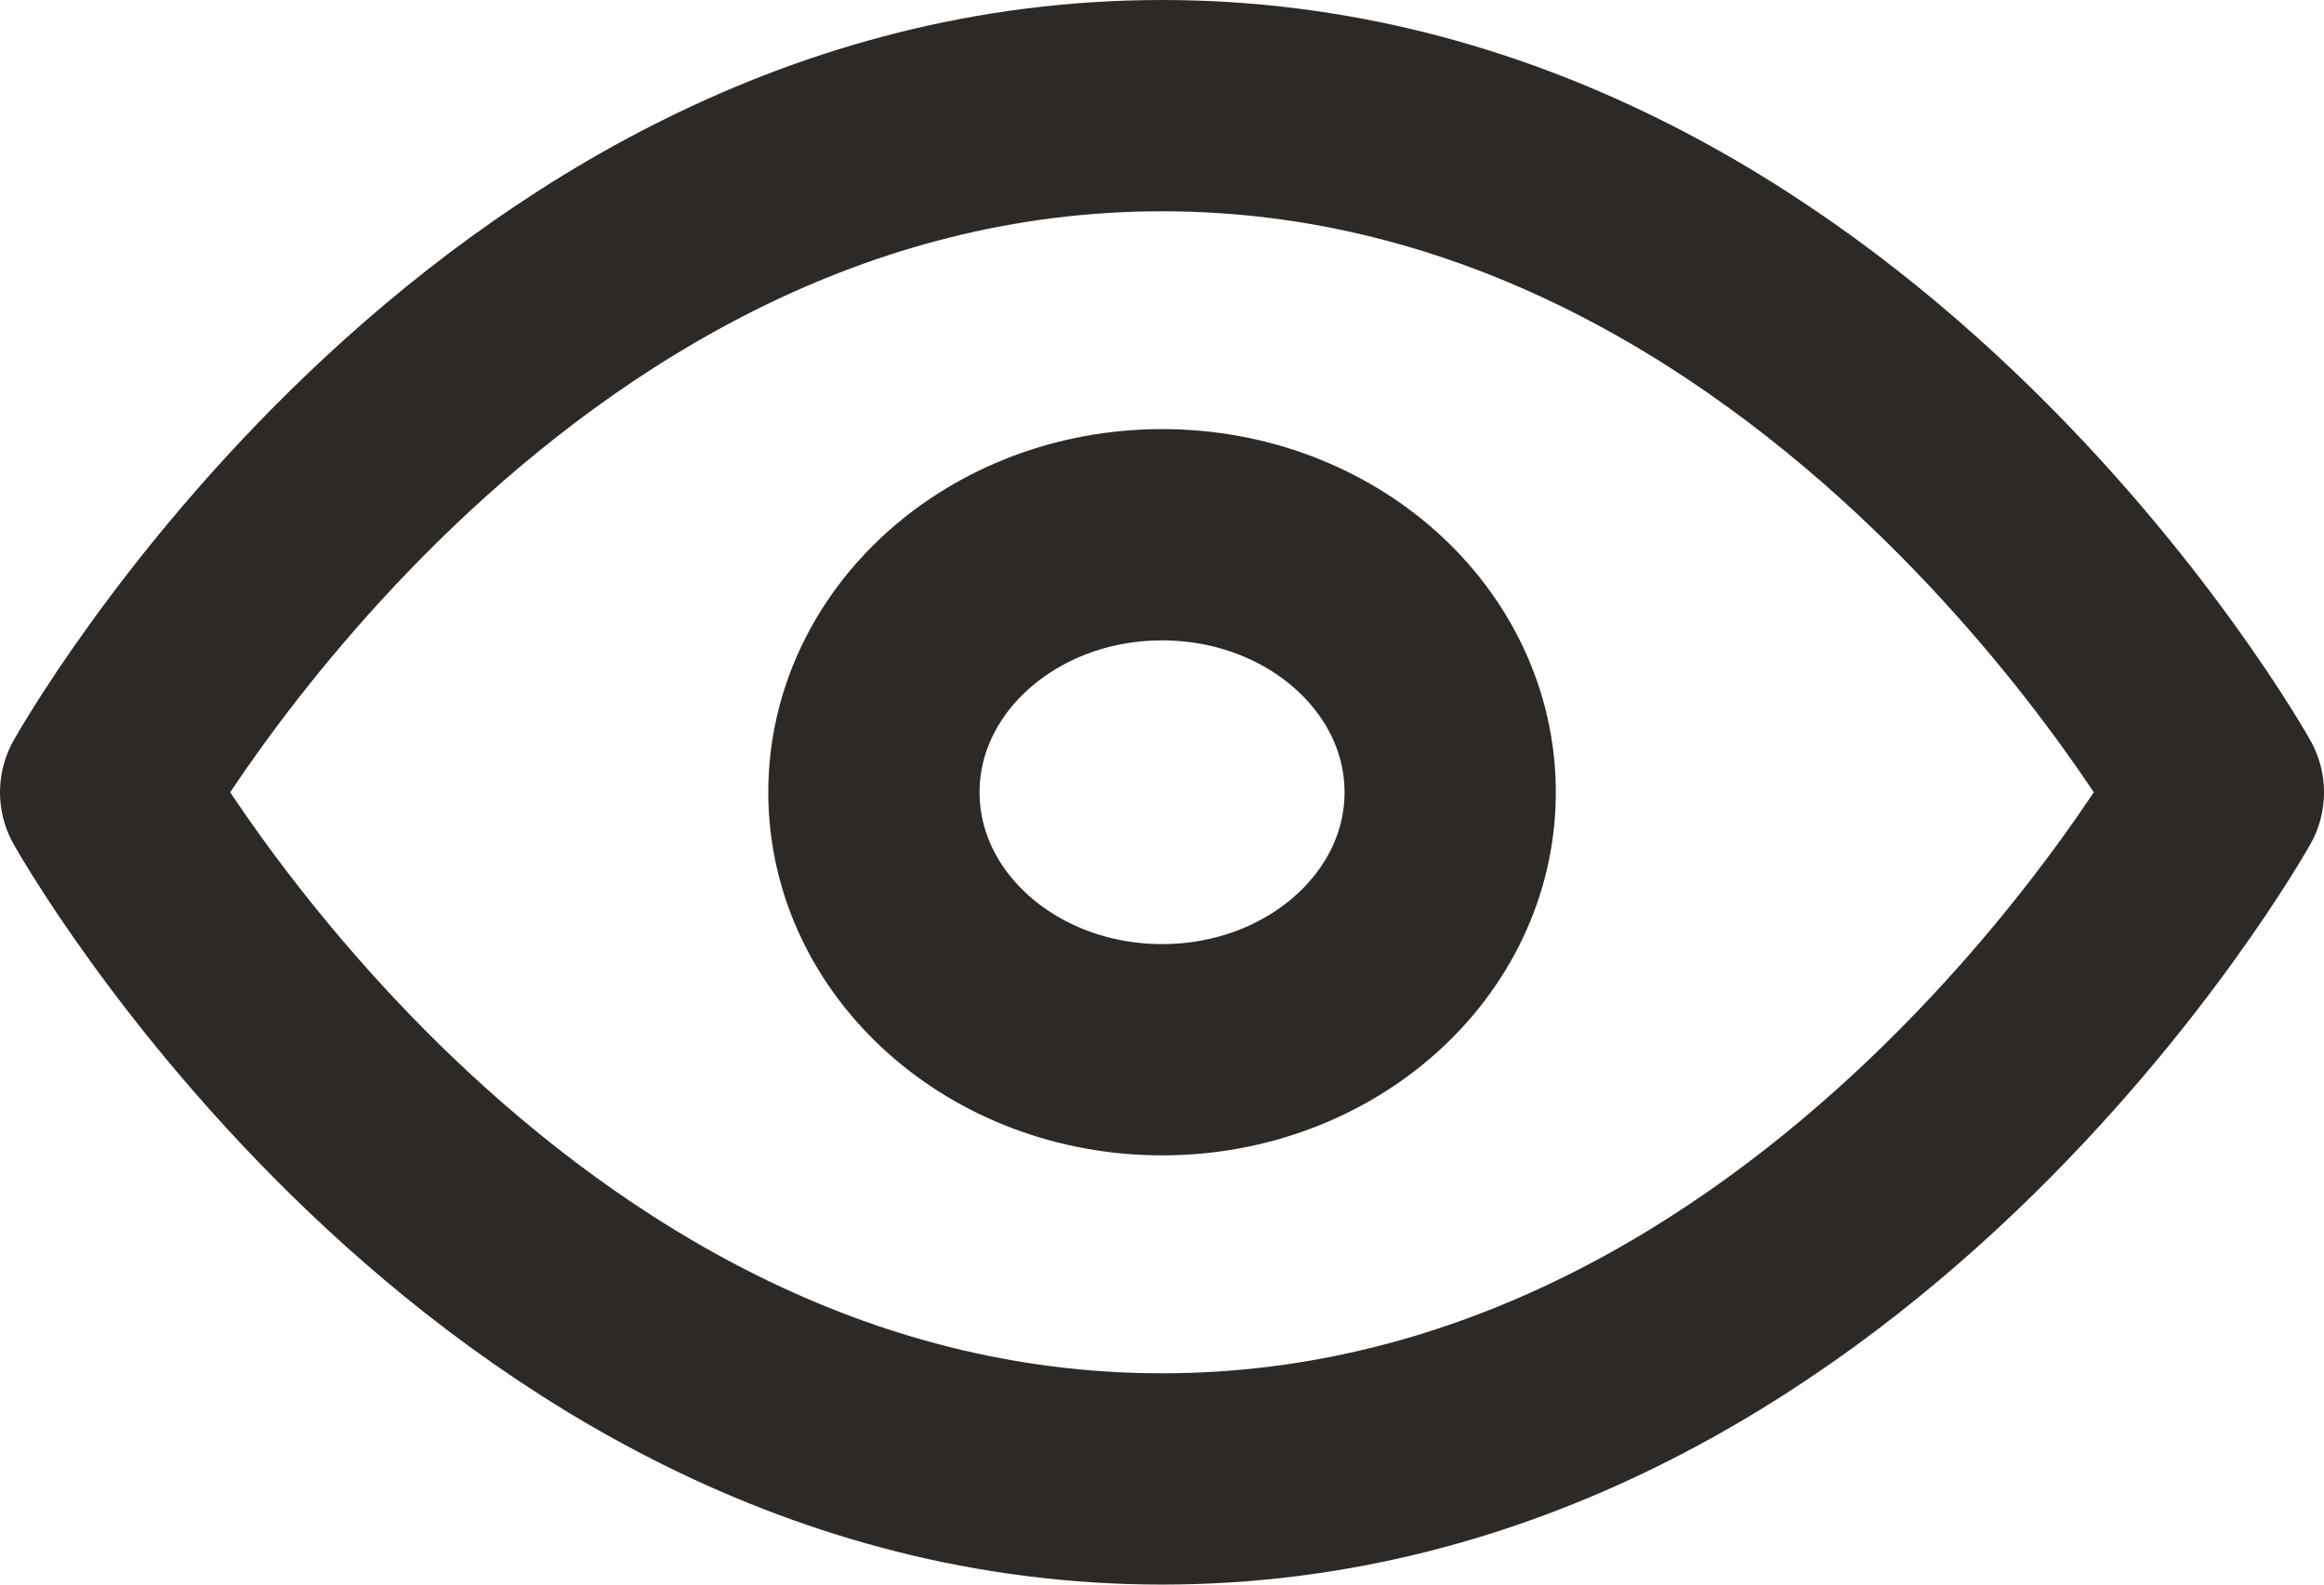 <svg width="22" height="15" viewBox="0 0 22 15" fill="none" xmlns="http://www.w3.org/2000/svg">
<path d="M1 7.5C1 7.5 4.636 1 11 1C17.364 1 21 7.5 21 7.5C21 7.5 17.364 14 11 14C4.636 14 1 7.5 1 7.5Z" stroke="#2D2926" stroke-width="2" stroke-linecap="round" stroke-linejoin="round"/>
<path d="M11.001 9.937C12.507 9.937 13.728 8.846 13.728 7.5C13.728 6.154 12.507 5.062 11.001 5.062C9.494 5.062 8.273 6.154 8.273 7.5C8.273 8.846 9.494 9.937 11.001 9.937Z" stroke="#2D2926" stroke-width="2" stroke-linecap="round" stroke-linejoin="round"/>
</svg>
